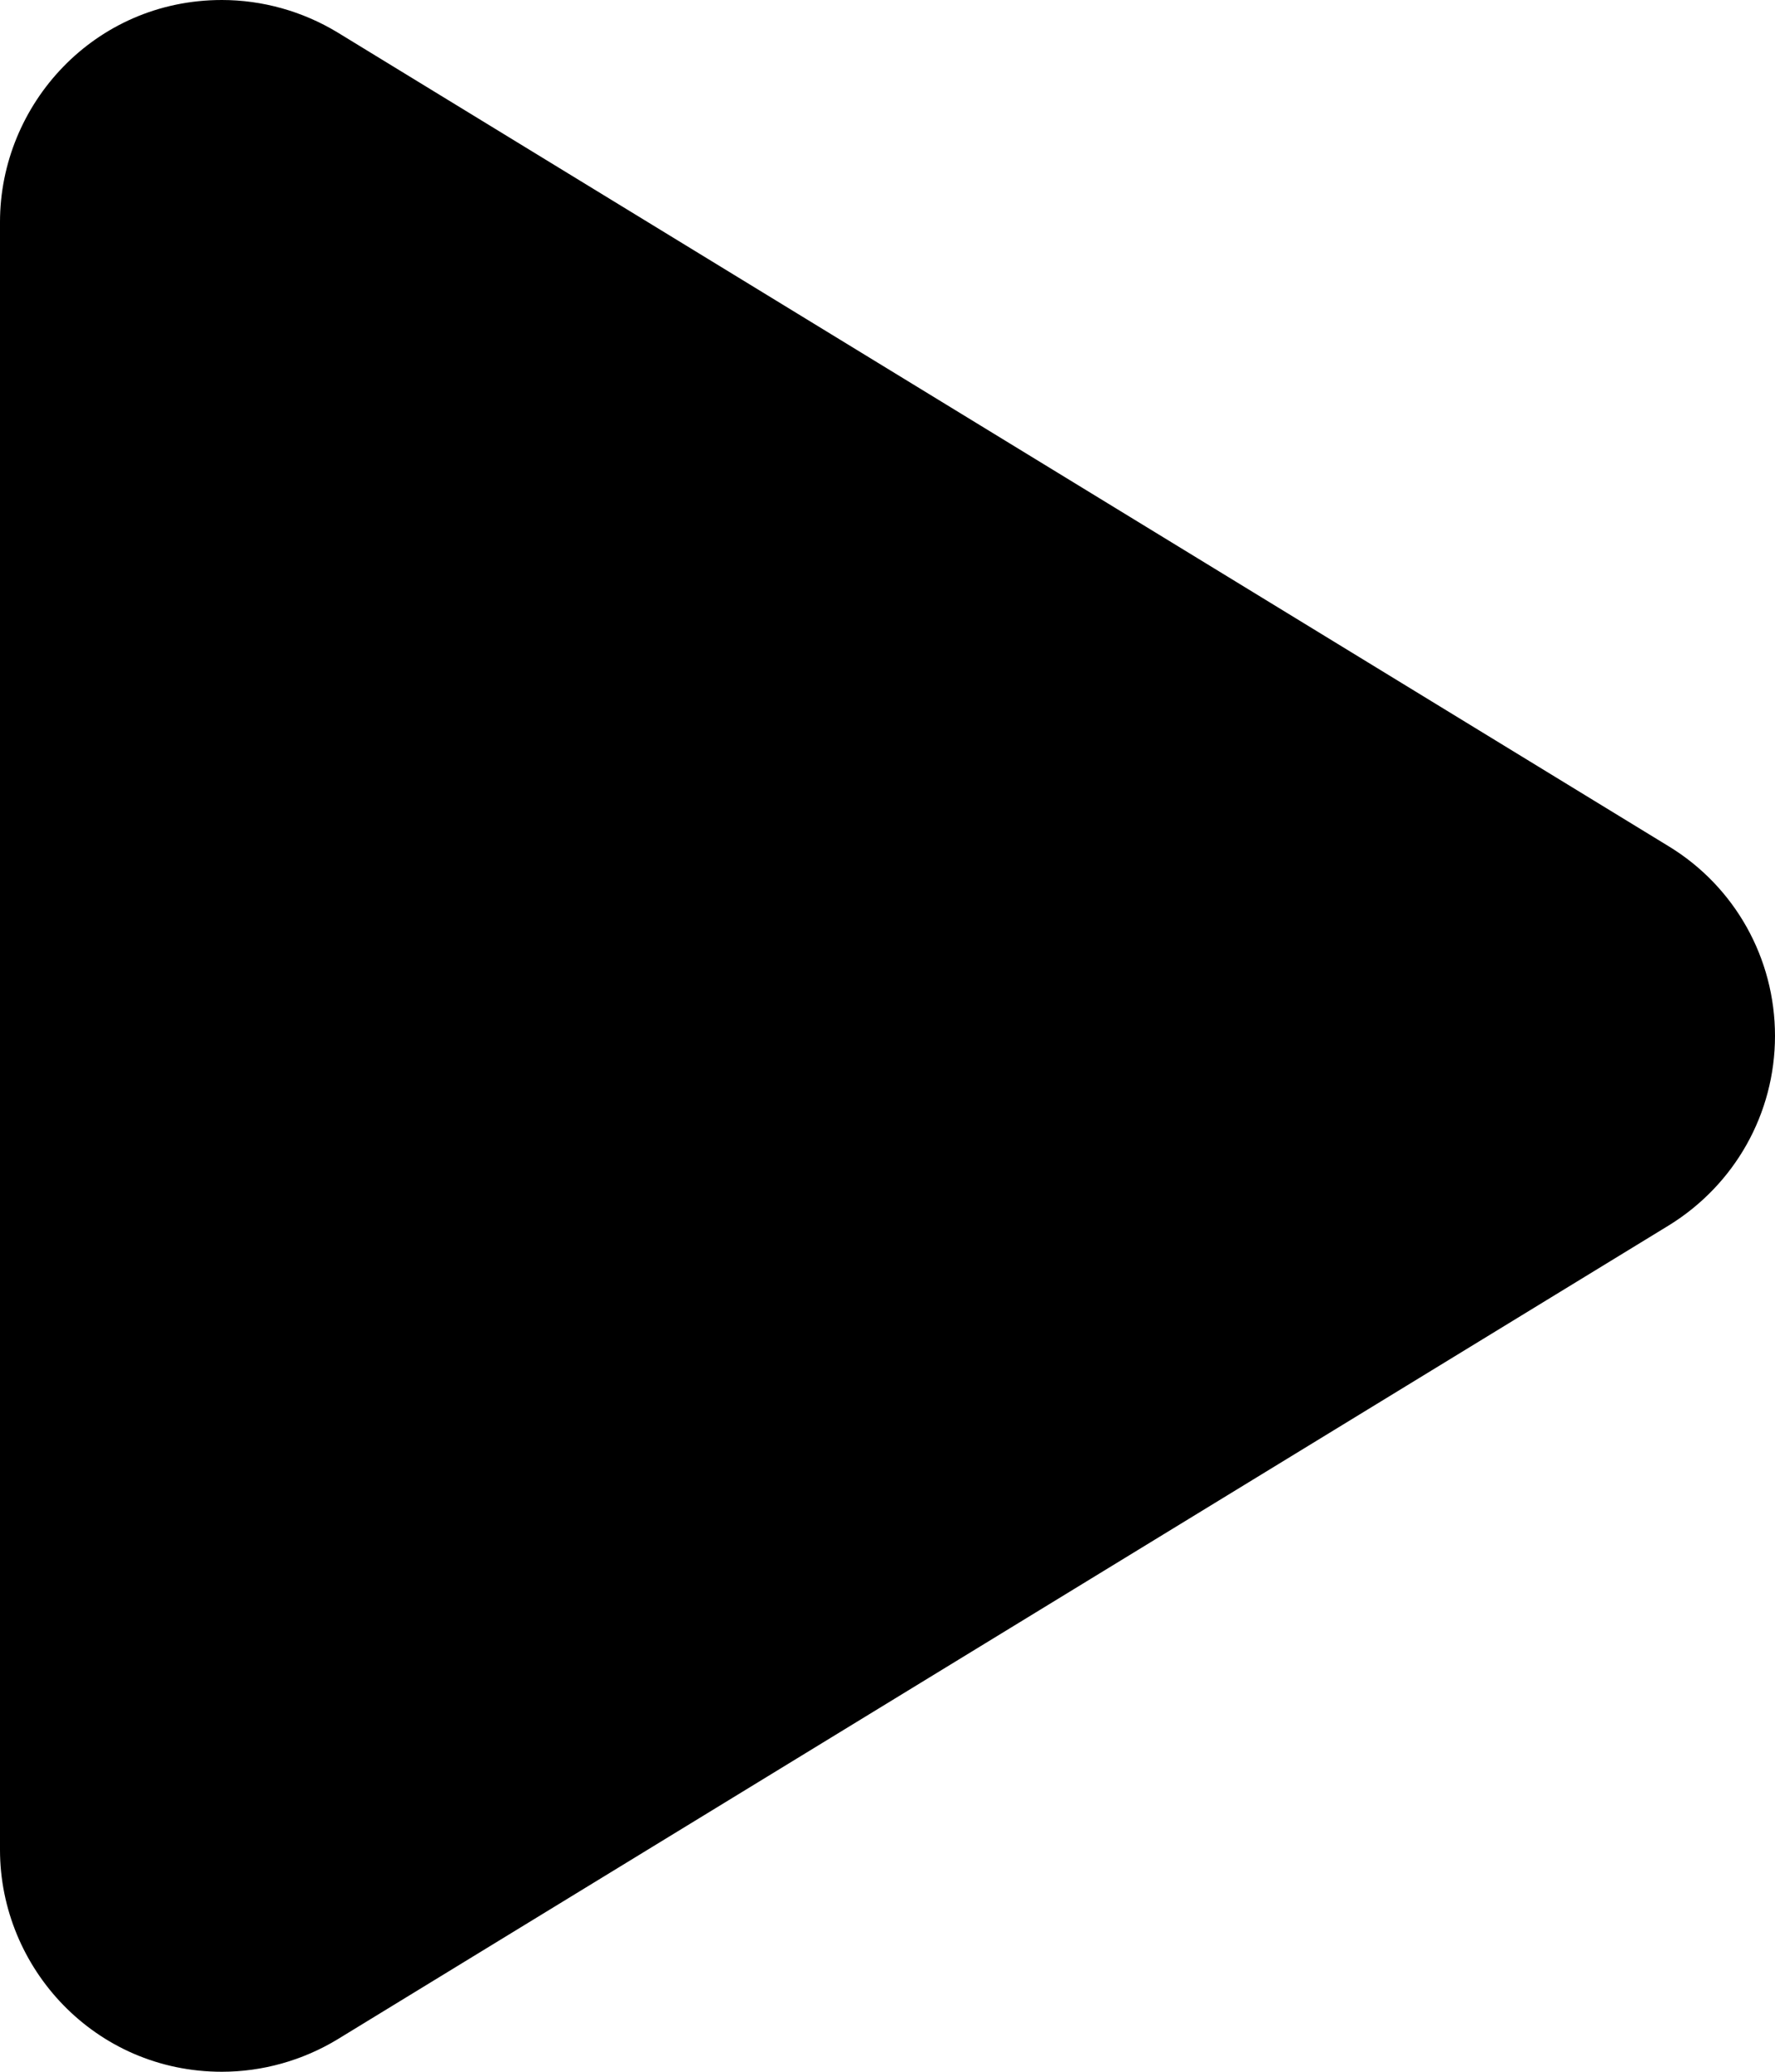 <?xml version="1.0" encoding="utf-8"?>
<!-- Generator: Adobe Illustrator 26.5.0, SVG Export Plug-In . SVG Version: 6.00 Build 0)  -->
<svg version="1.1" id="Layer_1" xmlns="http://www.w3.org/2000/svg" xmlns:xlink="http://www.w3.org/1999/xlink" x="0px" y="0px"
	 viewBox="0 0 384 448" style="enable-background:new 0 0 384 448;" xml:space="preserve">
<path d="M48,448c-27.4,0-48-22.4-48-48V48C0,22.6,20.4,0,48,0c8.7,0,17.4,2.4,25,7l288,176c14.3,8.7,23,24.2,23,41s-8.7,32.2-23,41
	l-288,176C65.4,445.6,56.7,448,48,448z"/>
</svg>
